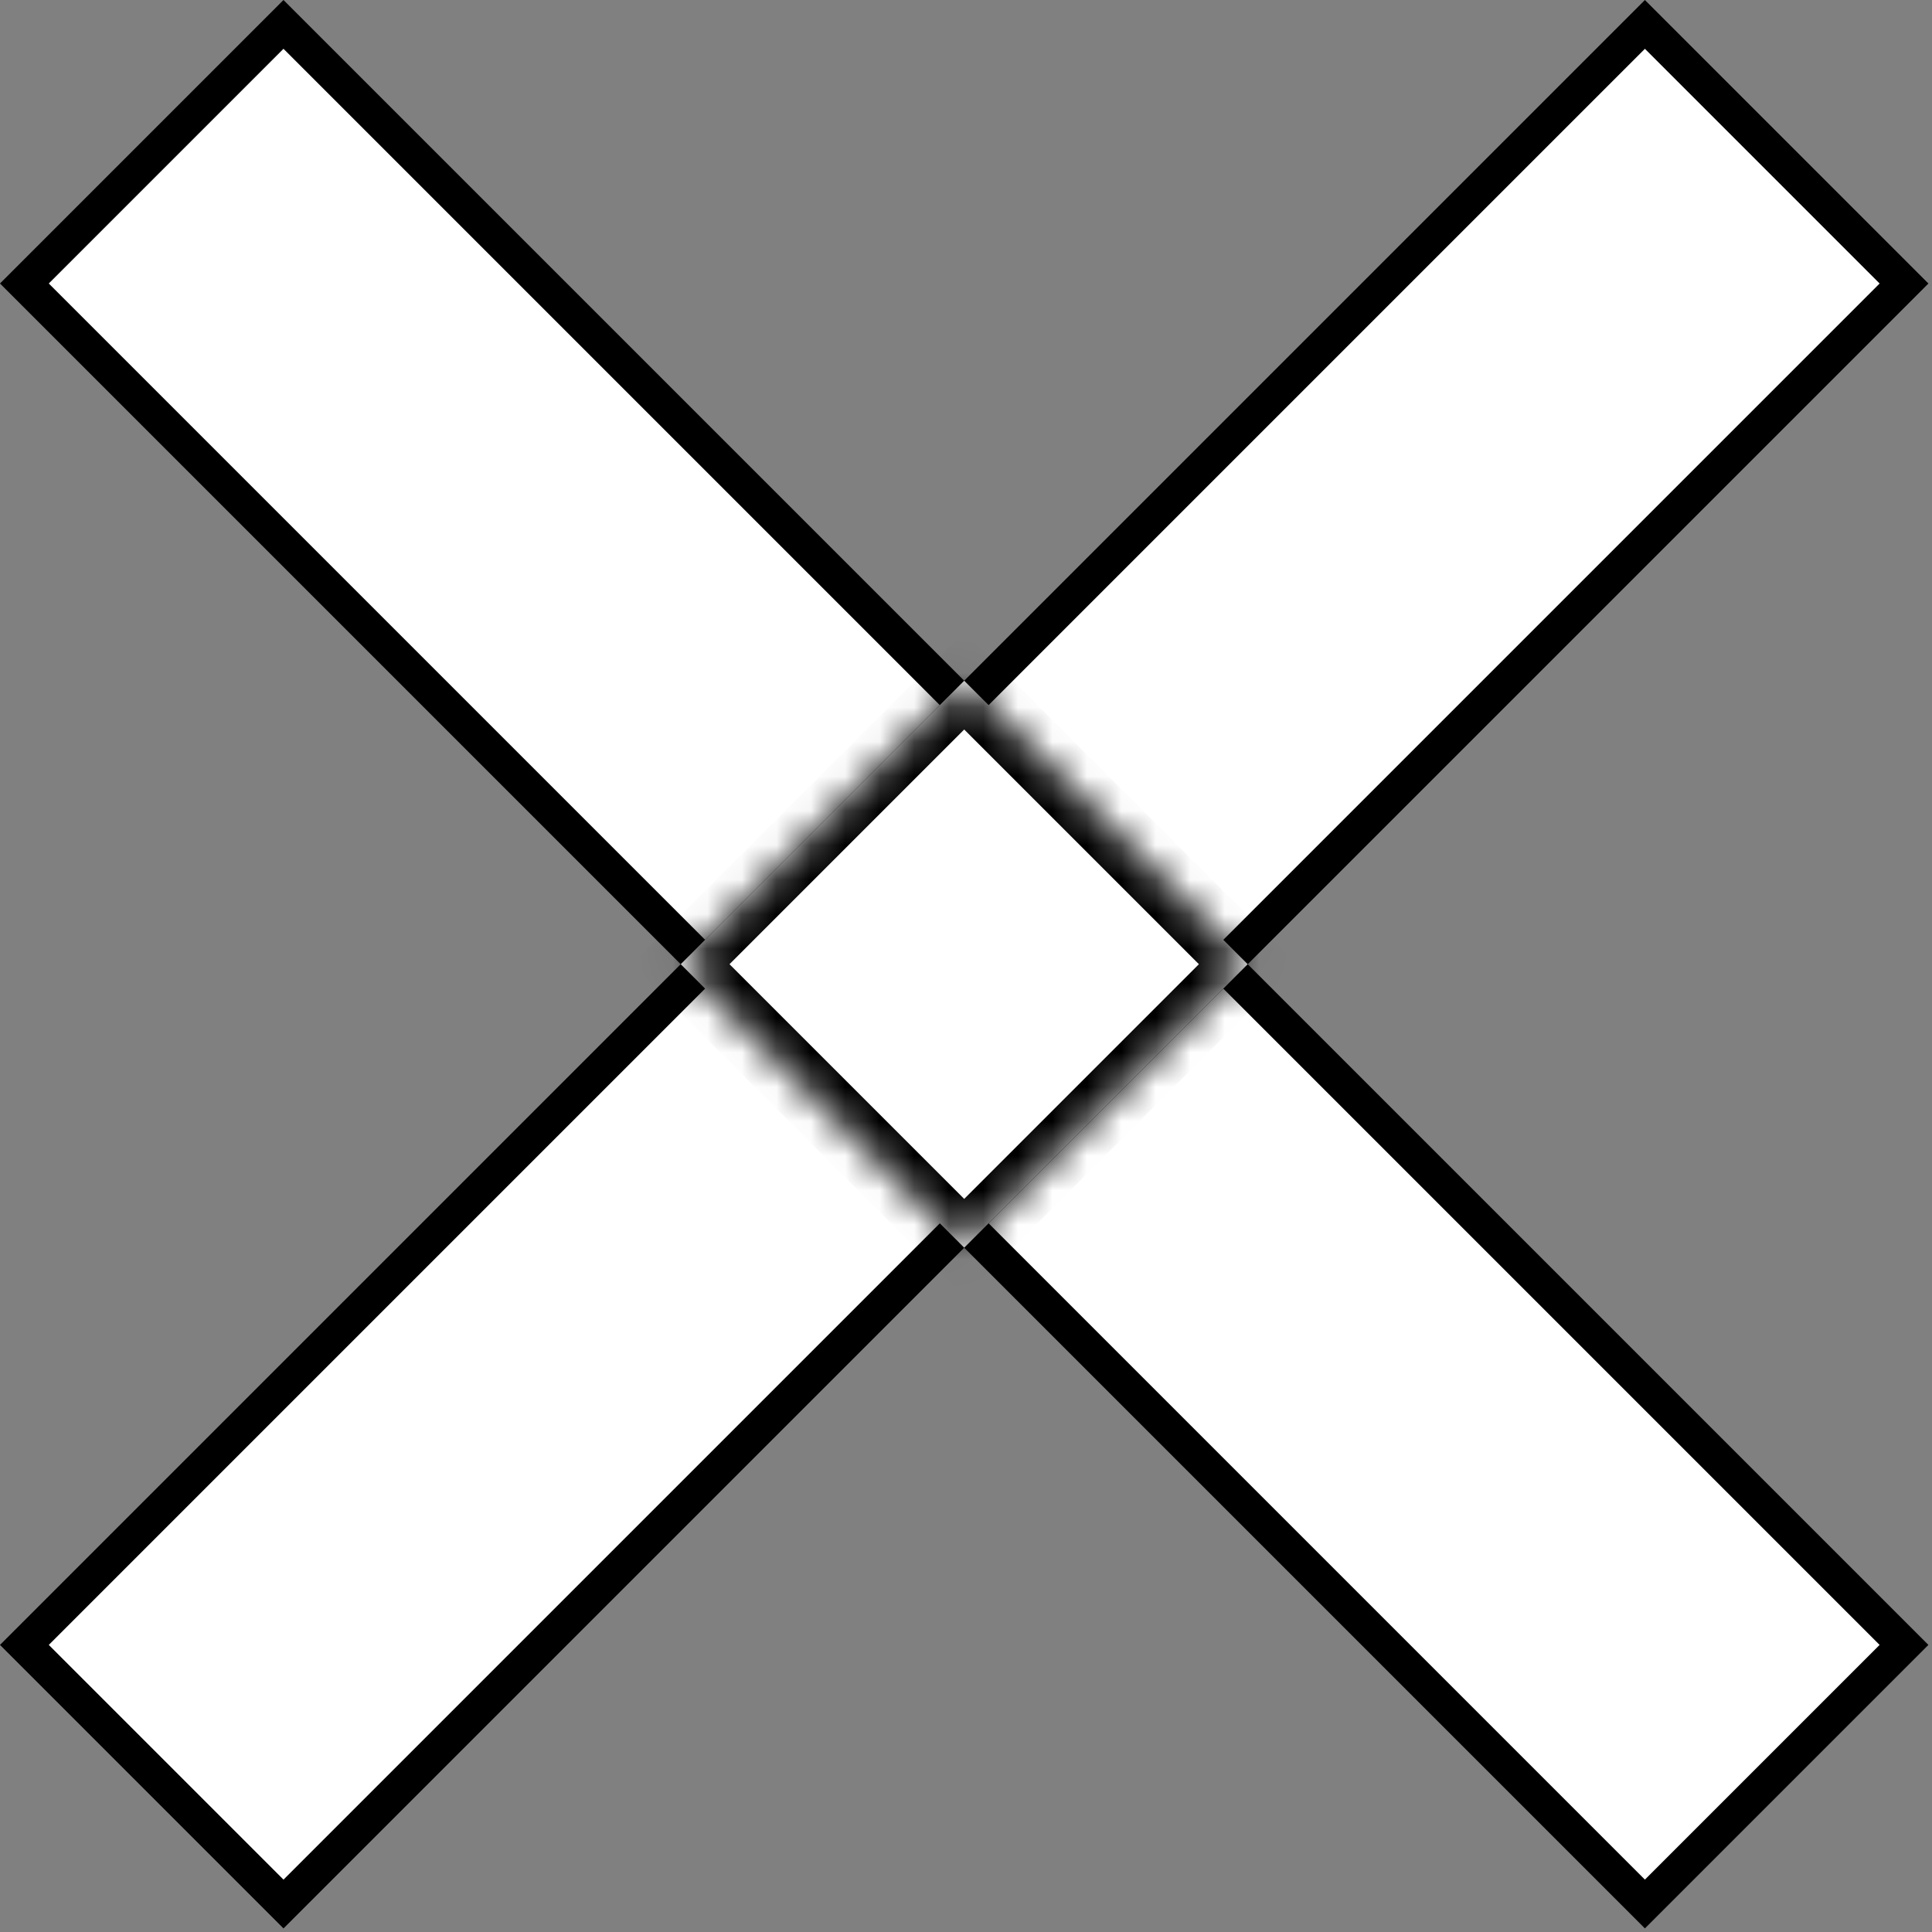 <svg width="56" height="56" viewBox="0 0 56 56" fill="none" xmlns="http://www.w3.org/2000/svg">
<rect x="0" y="0" width="56" height="56" fill="#808080" stroke="none"/>
<rect x="8.217" y="0.707" width="66.428" height="10.621" transform="rotate(45 8.217 0.707)" fill="white" stroke="black"/>
<rect x="0.707" y="47.679" width="66.428" height="10.621" transform="rotate(-45 0.707 47.679)" fill="white" stroke="black"/>
<mask id="path-3-inside-1_1_73" fill="white">
<path fill-rule="evenodd" clip-rule="evenodd" d="M27.948 36.165L19.731 27.948L27.948 19.731L36.165 27.948L27.948 36.165Z"/>
</mask>
<path fill-rule="evenodd" clip-rule="evenodd" d="M27.948 36.165L19.731 27.948L27.948 19.731L36.165 27.948L27.948 36.165Z" fill="white"/>
<path d="M27.948 36.165L27.241 36.873L27.948 37.58L28.655 36.873L27.948 36.165ZM19.731 27.948L19.023 27.241L18.316 27.948L19.023 28.655L19.731 27.948ZM27.948 19.731L28.655 19.023L27.948 18.316L27.241 19.023L27.948 19.731ZM36.165 27.948L36.873 28.655L37.58 27.948L36.873 27.241L36.165 27.948ZM28.655 35.458L20.438 27.241L19.023 28.655L27.241 36.873L28.655 35.458ZM20.438 28.655L28.655 20.438L27.241 19.023L19.023 27.241L20.438 28.655ZM27.241 20.438L35.458 28.655L36.873 27.241L28.655 19.023L27.241 20.438ZM35.458 27.241L27.241 35.458L28.655 36.873L36.873 28.655L35.458 27.241Z" fill="black" mask="url(#path-3-inside-1_1_73)"/>
</svg>
